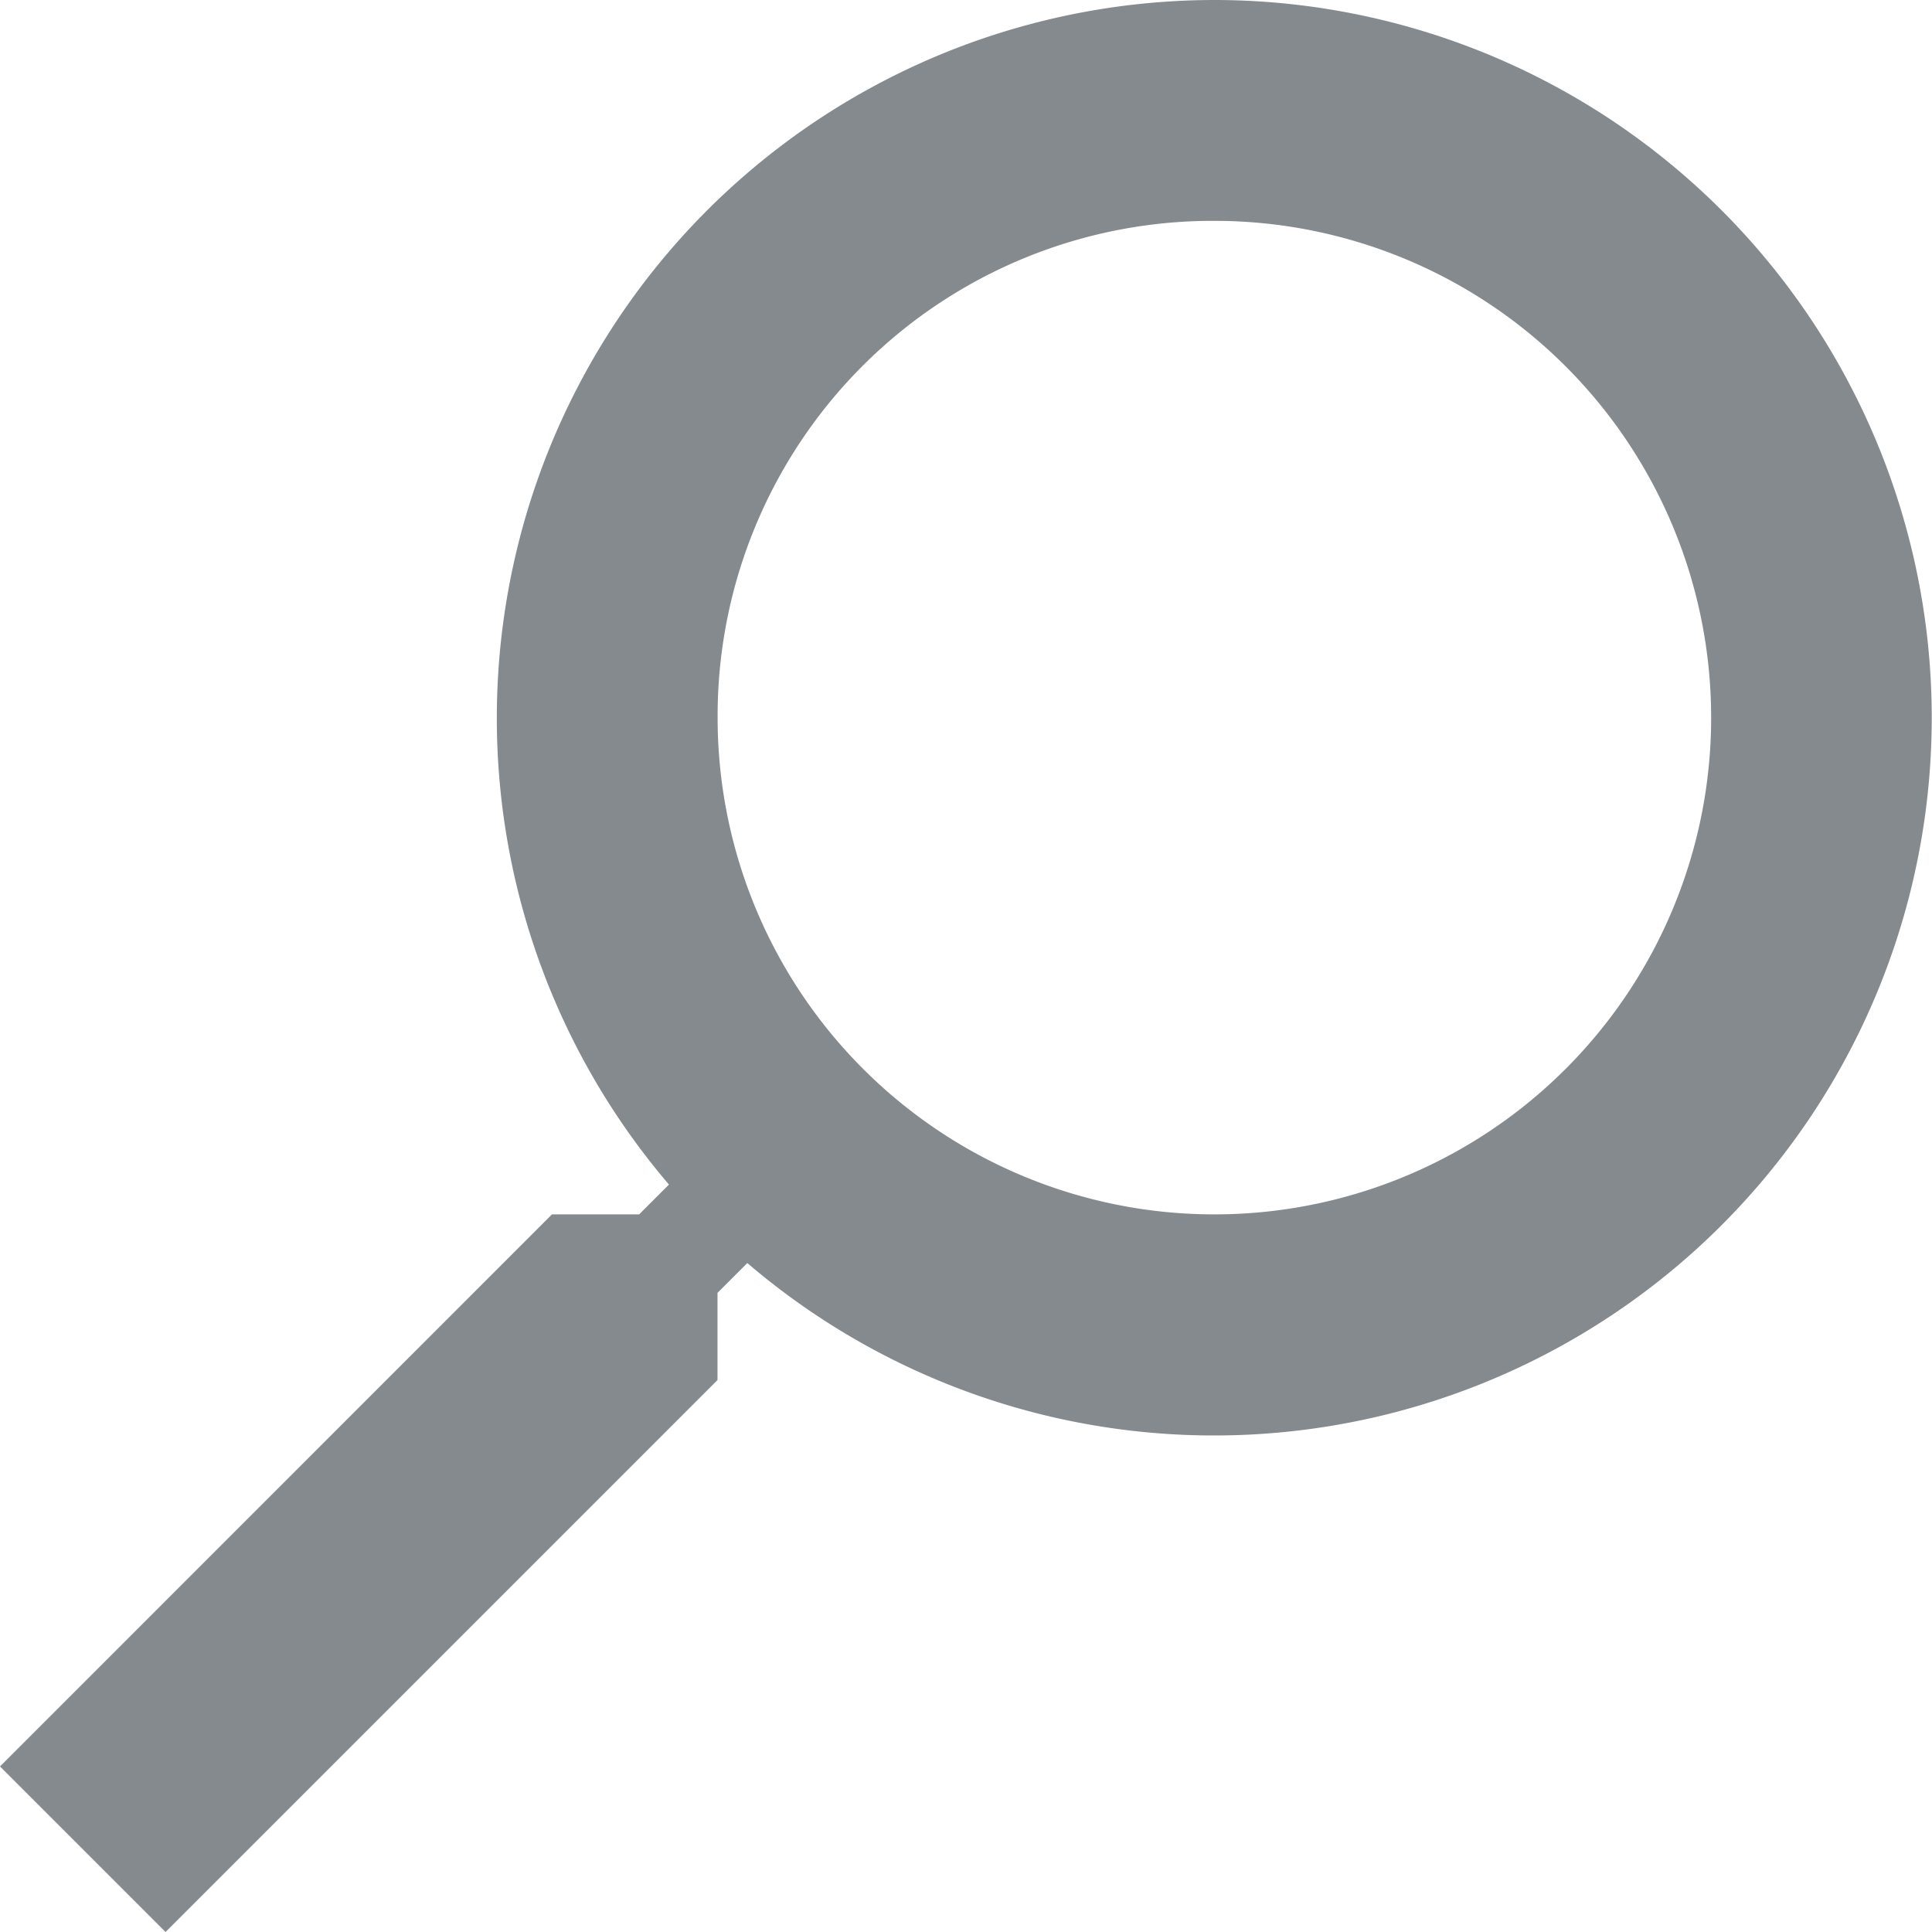 <svg xmlns="http://www.w3.org/2000/svg" width="16" height="16" viewBox="0 0 16 16"><defs><style>.a{fill:#848A8E;}</style></defs><path class="a" d="M13.057,3a5.947,5.947,0,0,0-4.517,9.81l-.247.247H7.571L3,17.629,4.371,19l4.571-4.571v-.722l.247-.247A5.944,5.944,0,1,0,13.057,3m0,1.829A4.114,4.114,0,1,1,8.943,8.943,4.1,4.1,0,0,1,13.057,4.829Z" transform="translate(-3 -3)"/></svg>